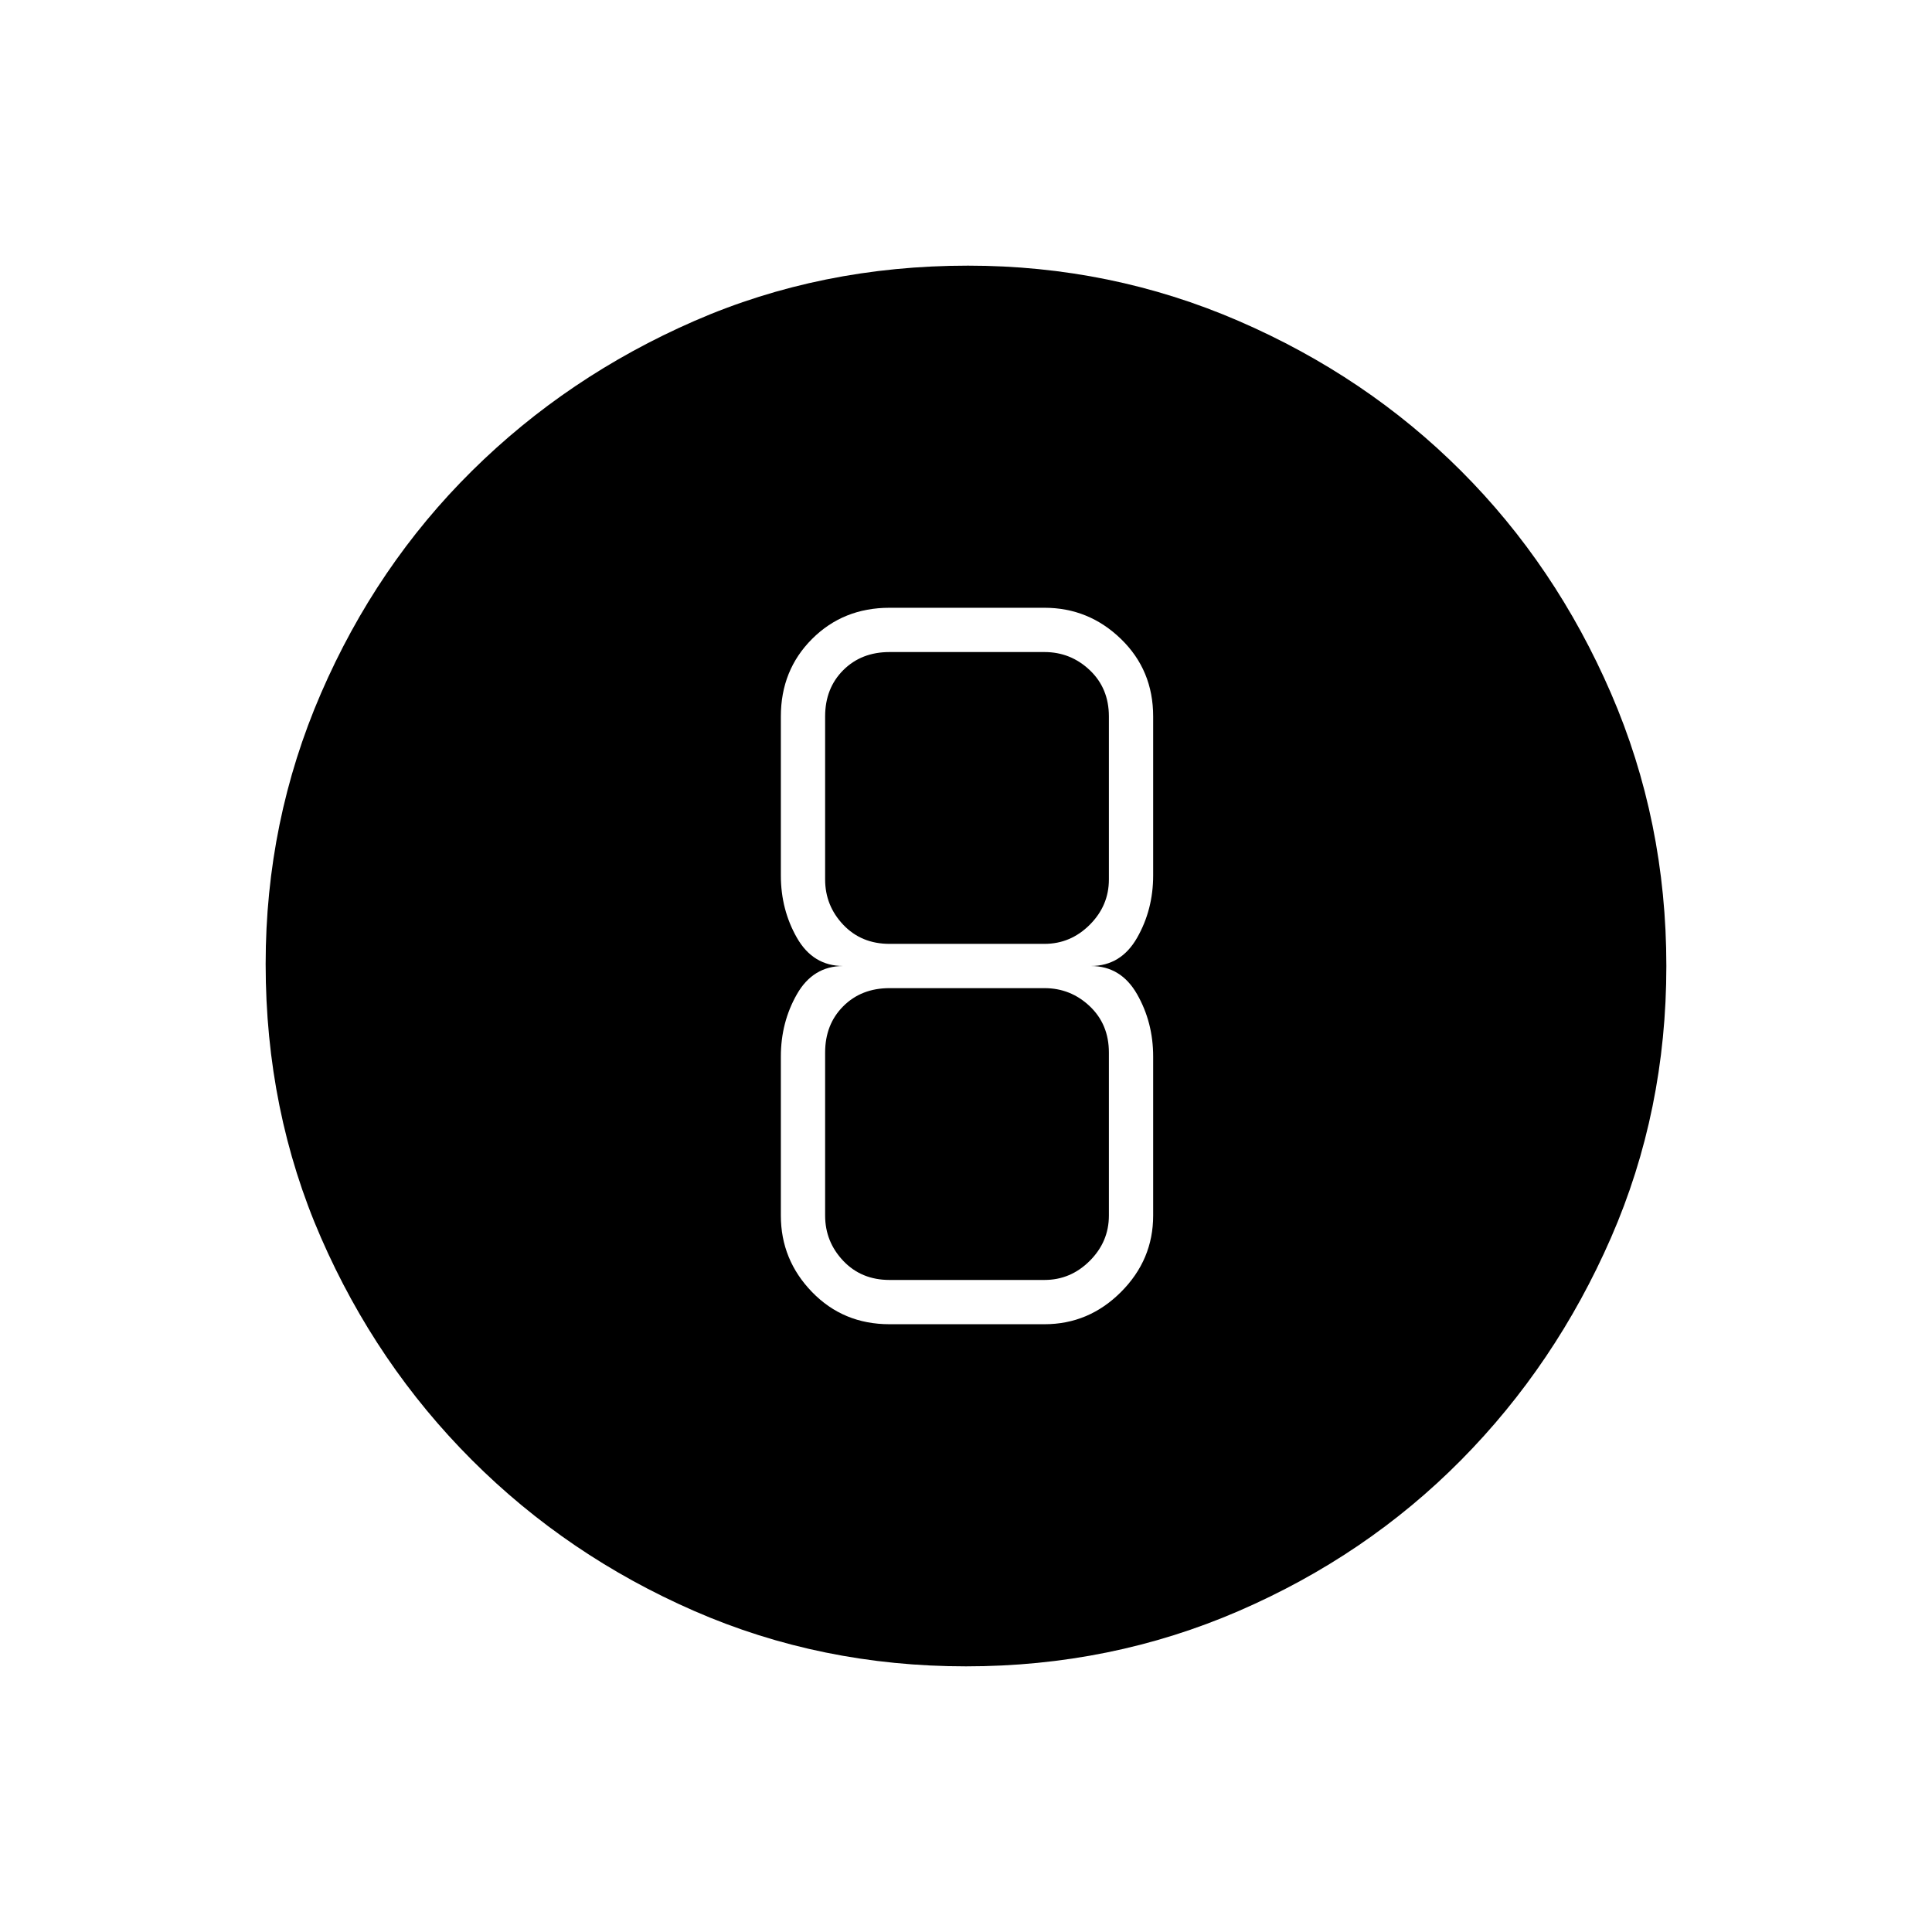 <svg xmlns="http://www.w3.org/2000/svg" width="48" height="48" viewBox="0 0 48 48"><path d="M24 41.4q-3.6 0-6.75-1.375t-5.525-3.75Q9.35 33.9 7.975 30.75 6.6 27.6 6.6 23.95q0-3.55 1.375-6.725t3.75-5.525Q14.1 9.35 17.25 7.975 20.4 6.6 24.05 6.6q3.55 0 6.725 1.375T36.3 11.7q2.35 2.35 3.725 5.525Q41.4 20.4 41.4 24q0 3.6-1.375 6.75T36.3 36.275q-2.35 2.375-5.525 3.75Q27.6 41.4 24 41.4Zm-1.9-8.5h3.85q1.1 0 1.9-.8.8-.8.8-1.9v-3.95q0-.85-.4-1.55-.4-.7-1.15-.7.75 0 1.15-.7.4-.7.4-1.55V17.8q0-1.15-.8-1.925-.8-.775-1.9-.775H22.1q-1.15 0-1.925.775-.775.775-.775 1.925v3.95q0 .85.4 1.55.4.7 1.15.7-.75 0-1.15.7-.4.7-.4 1.55v3.95q0 1.1.775 1.9.775.8 1.925.8Zm0-16.7h3.85q.65 0 1.125.45t.475 1.15v4.05q0 .65-.475 1.125t-1.125.475H22.1q-.7 0-1.15-.475-.45-.475-.45-1.125V17.8q0-.7.45-1.15.45-.45 1.15-.45Zm0 15.6q-.7 0-1.15-.475-.45-.475-.45-1.125v-4.05q0-.7.45-1.15.45-.45 1.15-.45h3.85q.65 0 1.125.45t.475 1.15v4.05q0 .65-.475 1.125t-1.125.475Z"/></svg>